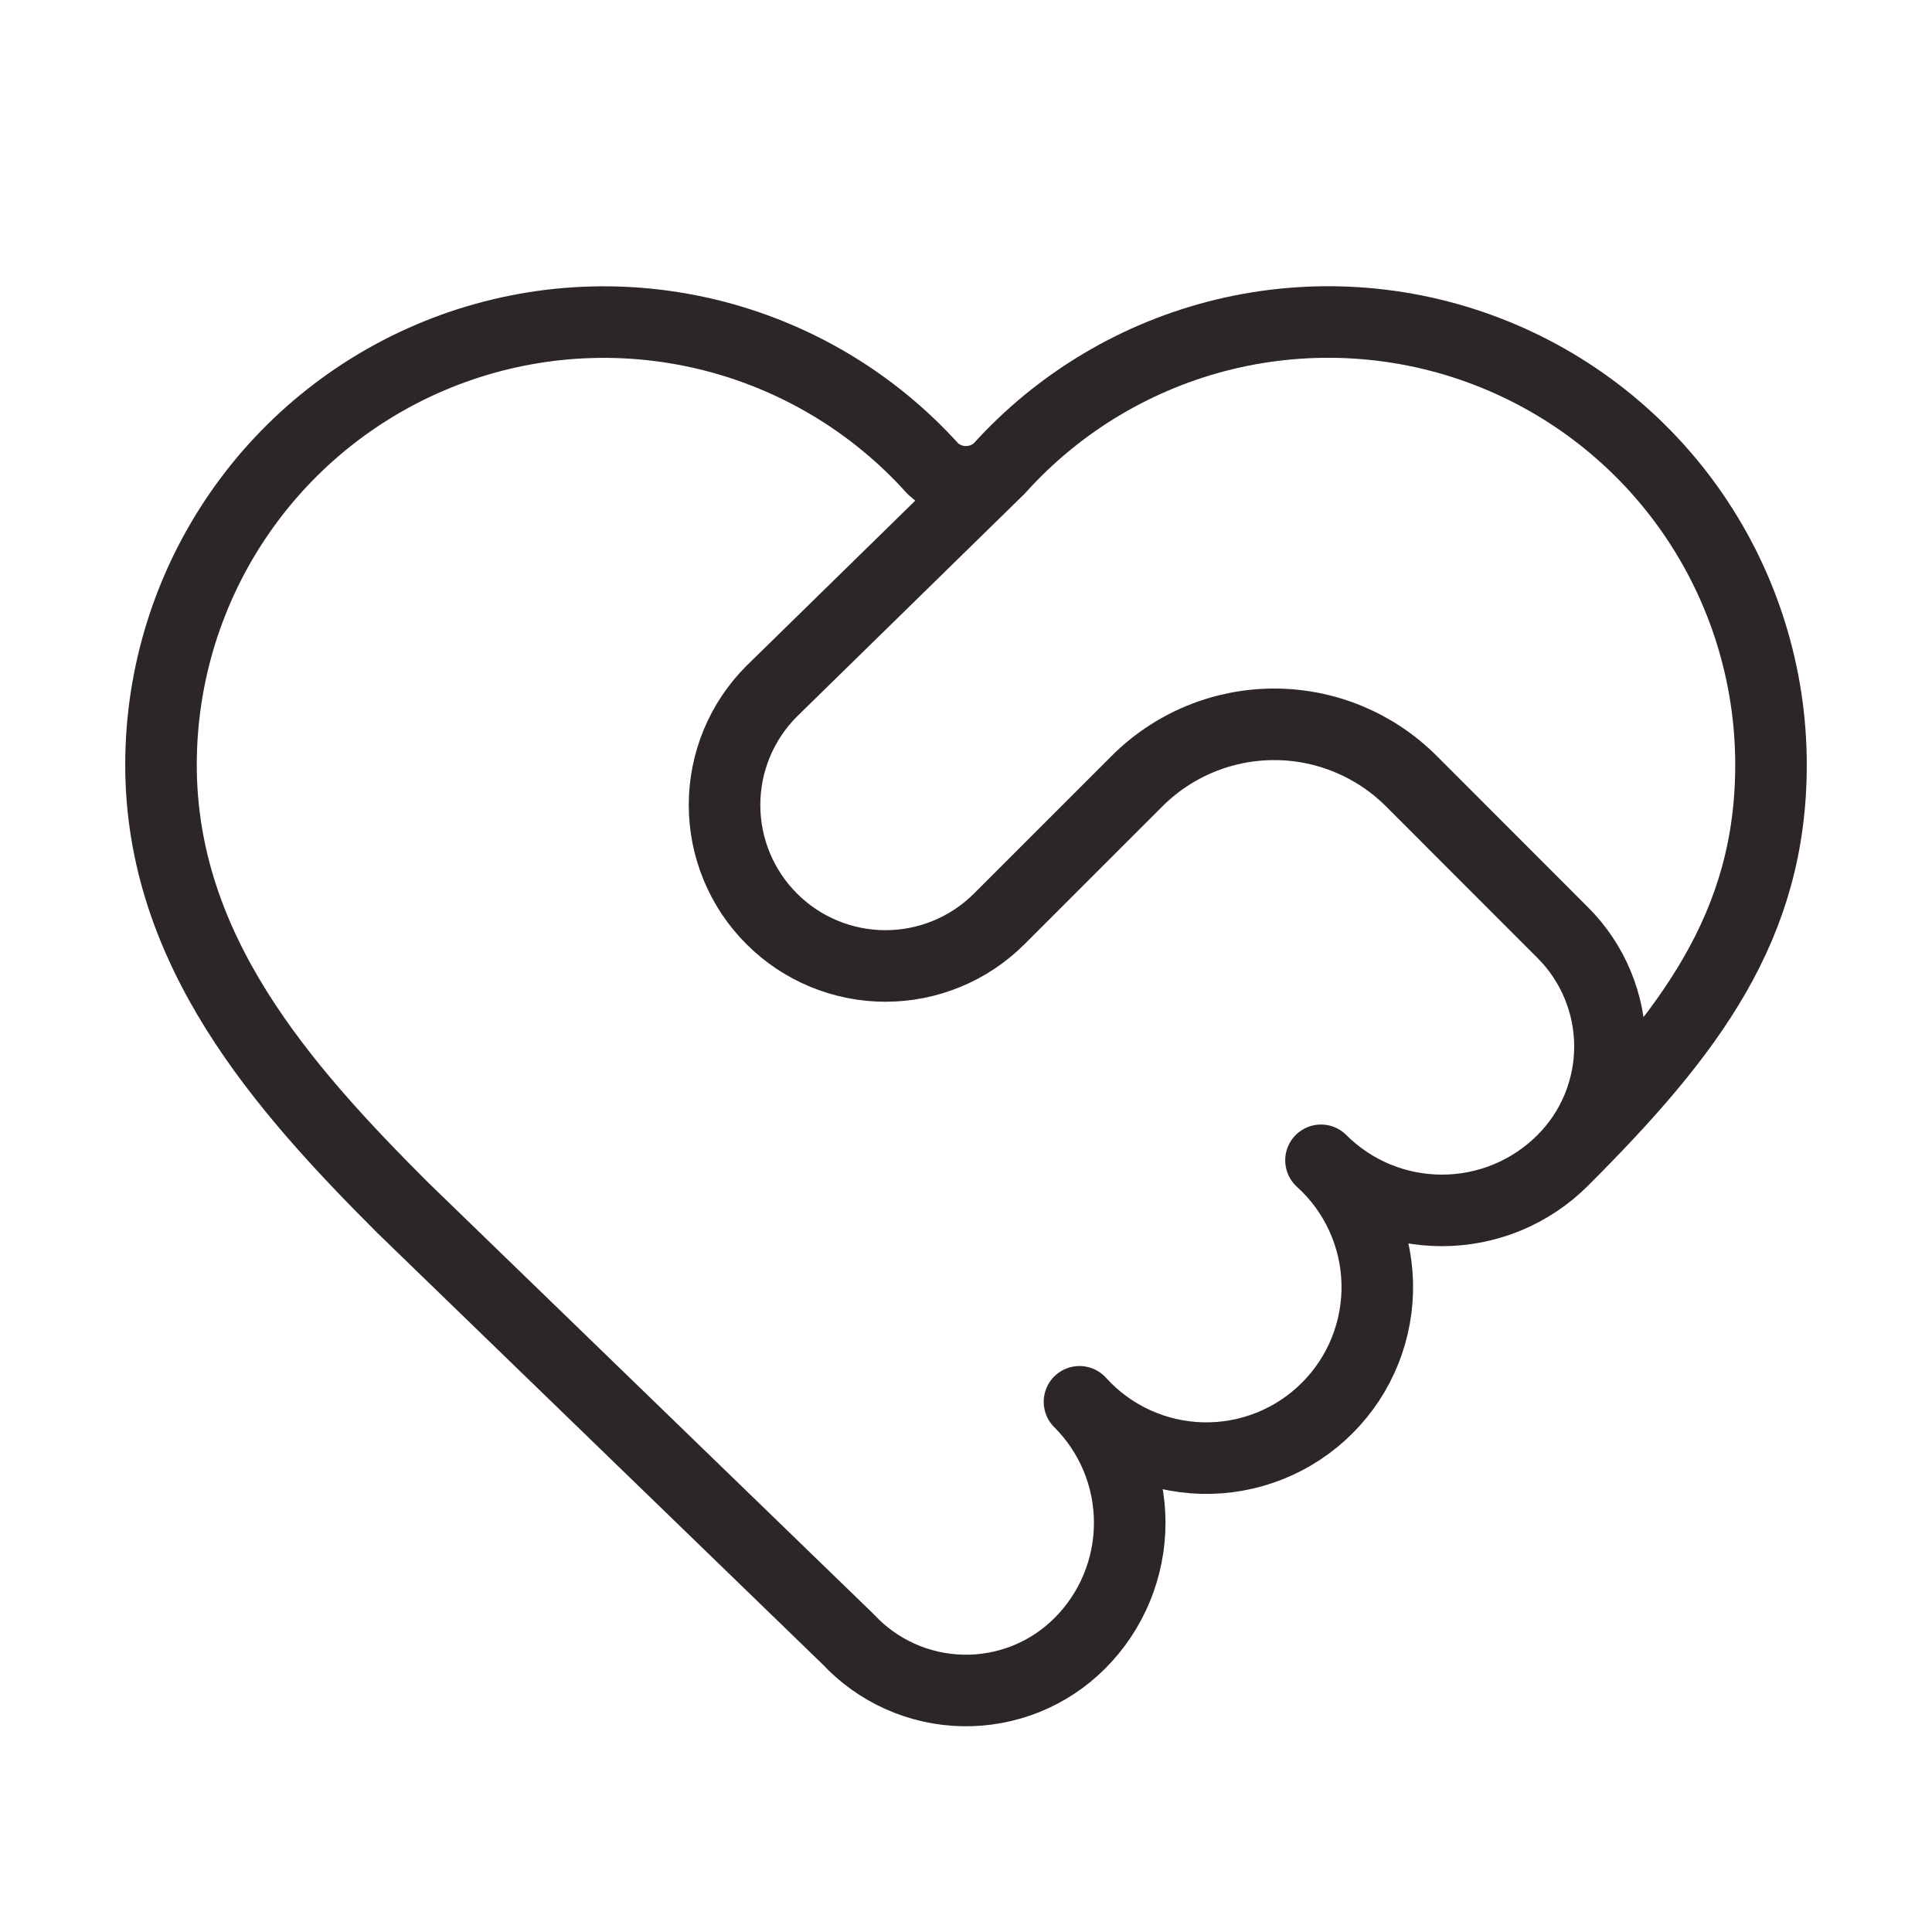 <svg width="54" height="54" viewBox="0 0 54 54" fill="none" xmlns="http://www.w3.org/2000/svg">
<path d="M43.681 32.431C47.25 28.863 49.5 25.875 49.5 21.375C49.5 18.871 48.74 16.426 47.322 14.363C45.903 12.3 43.892 10.716 41.554 9.82C39.216 8.924 36.661 8.758 34.227 9.344C31.793 9.931 29.594 11.242 27.92 13.104M43.681 32.431C43.238 32.875 42.711 33.227 42.131 33.468C41.551 33.708 40.93 33.831 40.302 33.831C39.674 33.831 39.053 33.708 38.473 33.468C37.893 33.227 37.366 32.875 36.922 32.431C37.403 32.866 37.79 33.394 38.06 33.982C38.331 34.571 38.478 35.209 38.495 35.856C38.511 36.504 38.395 37.148 38.155 37.749C37.915 38.351 37.554 38.897 37.096 39.355C36.638 39.813 36.092 40.174 35.49 40.414C34.889 40.654 34.245 40.77 33.597 40.754C32.95 40.737 32.312 40.59 31.723 40.319C31.135 40.049 30.607 39.662 30.172 39.181C30.617 39.624 30.969 40.15 31.21 40.728C31.451 41.307 31.575 41.928 31.576 42.555C31.577 43.182 31.454 43.803 31.215 44.382C30.976 44.961 30.625 45.488 30.181 45.931C29.754 46.359 29.245 46.696 28.684 46.923C28.123 47.149 27.522 47.26 26.918 47.249C26.313 47.238 25.717 47.106 25.165 46.859C24.612 46.613 24.116 46.257 23.704 45.815L11.25 33.75C7.875 30.375 4.5 26.55 4.5 21.375C4.5 18.871 5.26 16.427 6.679 14.364C8.098 12.301 10.109 10.718 12.447 9.822C14.785 8.926 17.34 8.76 19.774 9.347C22.207 9.933 24.406 11.244 26.08 13.106C26.33 13.339 26.659 13.468 27 13.467C27.342 13.467 27.671 13.337 27.92 13.104M43.681 32.431C44.525 31.588 44.999 30.443 44.999 29.25C44.999 28.057 44.525 26.912 43.681 26.069L39.449 21.834C38.946 21.33 38.348 20.931 37.69 20.658C37.032 20.385 36.326 20.245 35.614 20.245C34.902 20.245 34.197 20.385 33.538 20.658C32.88 20.931 32.283 21.33 31.779 21.834L27.931 25.681C27.088 26.525 25.943 26.999 24.75 26.999C23.557 26.999 22.412 26.525 21.569 25.681C20.725 24.838 20.251 23.693 20.251 22.5C20.251 21.307 20.725 20.162 21.569 19.319L27.92 13.104" stroke="#2D2629" stroke-width="2" stroke-linecap="round" stroke-linejoin="round"/>
</svg>

